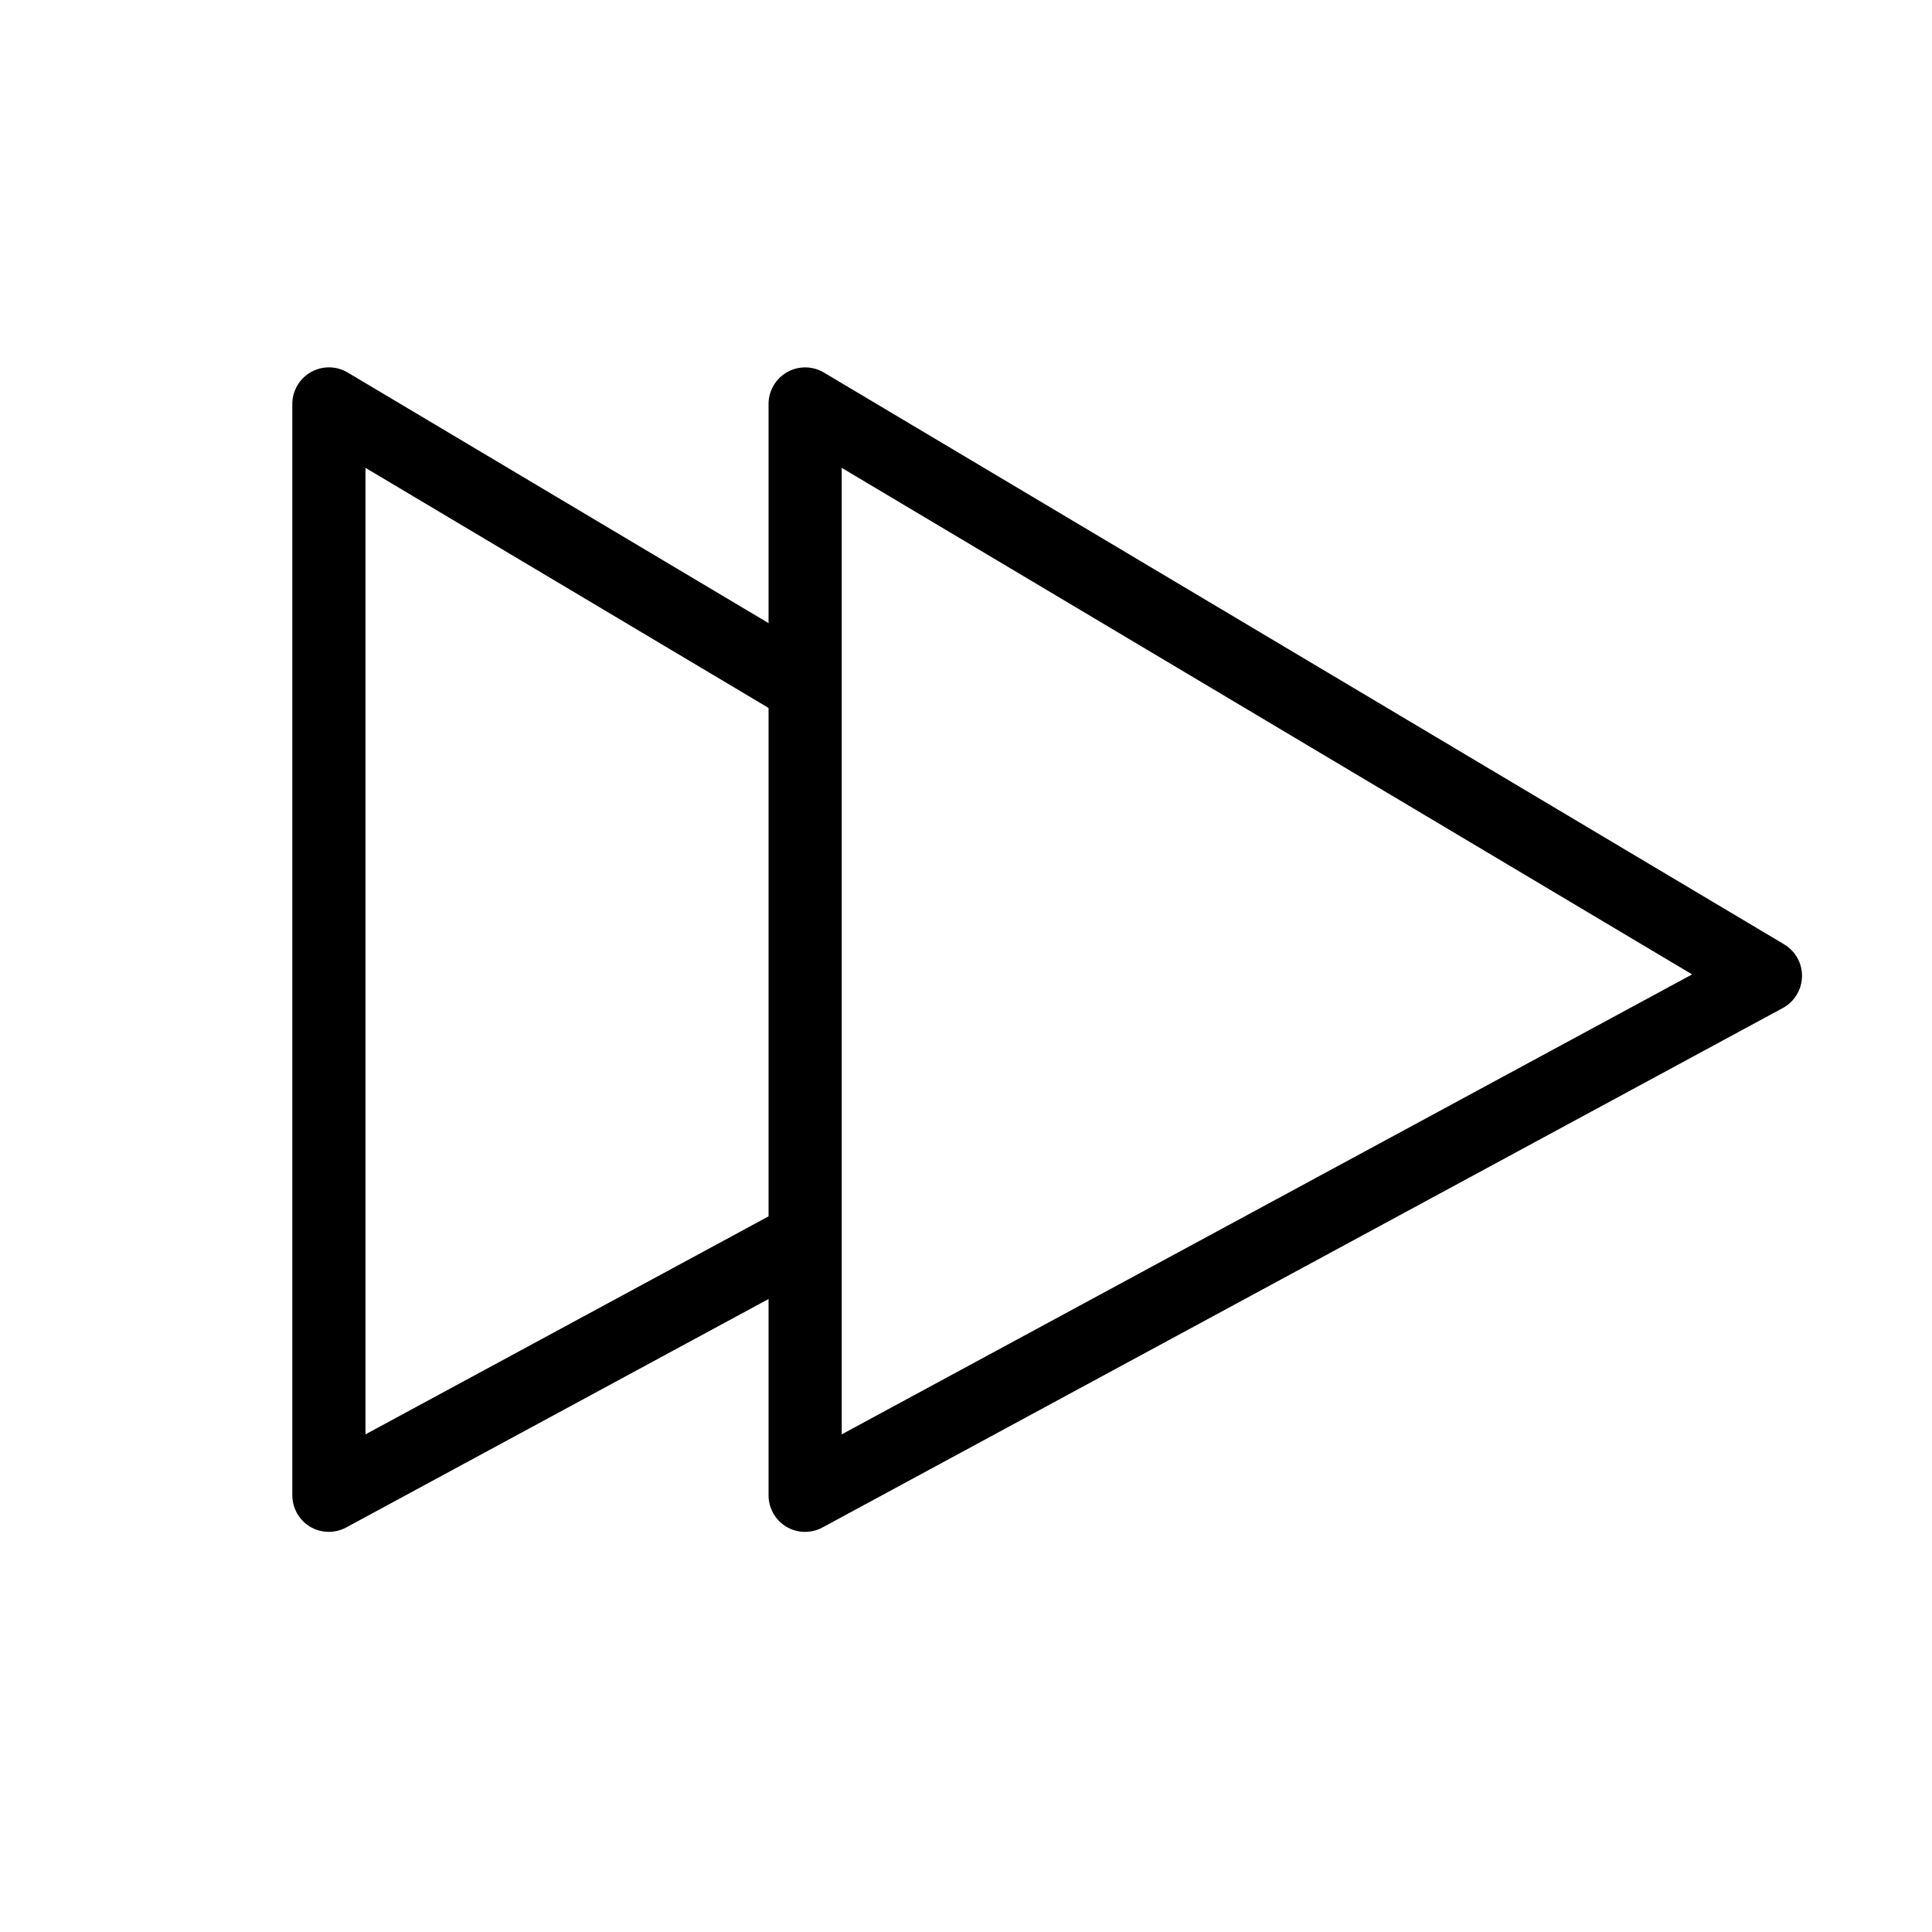 <?xml version="1.0" encoding="UTF-8"?>
<svg width="426pt" height="426pt" version="1.1" viewBox="-36 -13 426 426.67" xmlns="http://www.w3.org/2000/svg">
 <path d="m139.25 128.1-98.812-58.838c-2.494-1.482-5.585-1.514-8.11-0.085-2.524 1.429-4.089 4.096-4.106 6.995v241.09c0.02 2.836 1.514 5.452 3.941 6.912 2.439 1.442 5.455 1.502 7.954 0.161l97.457-52.715c0-133.89 1.677-87.031 1.677-143.52zm-94.871 175.67v-213.45l92.259 54.954c0-61.28-1.778 158.32-1.778 109.56z" stroke-width=".643"/>
 <path d="m357.77 195.6-212.16-126.33c-2.494-1.482-5.585-1.514-8.11-0.085-2.524 1.429-4.089 4.096-4.106 6.995v241.09c0.02 2.836 1.514 5.452 3.941 6.912 2.439 1.442 5.455 1.502 7.954 0.161l212.16-114.76c2.522-1.391 4.111-4.018 4.179-6.896 0.065-2.881-1.404-5.578-3.86-7.085zm-208.22 108.17v-213.45l187.81 111.87z" stroke-width=".643"/>
</svg>

